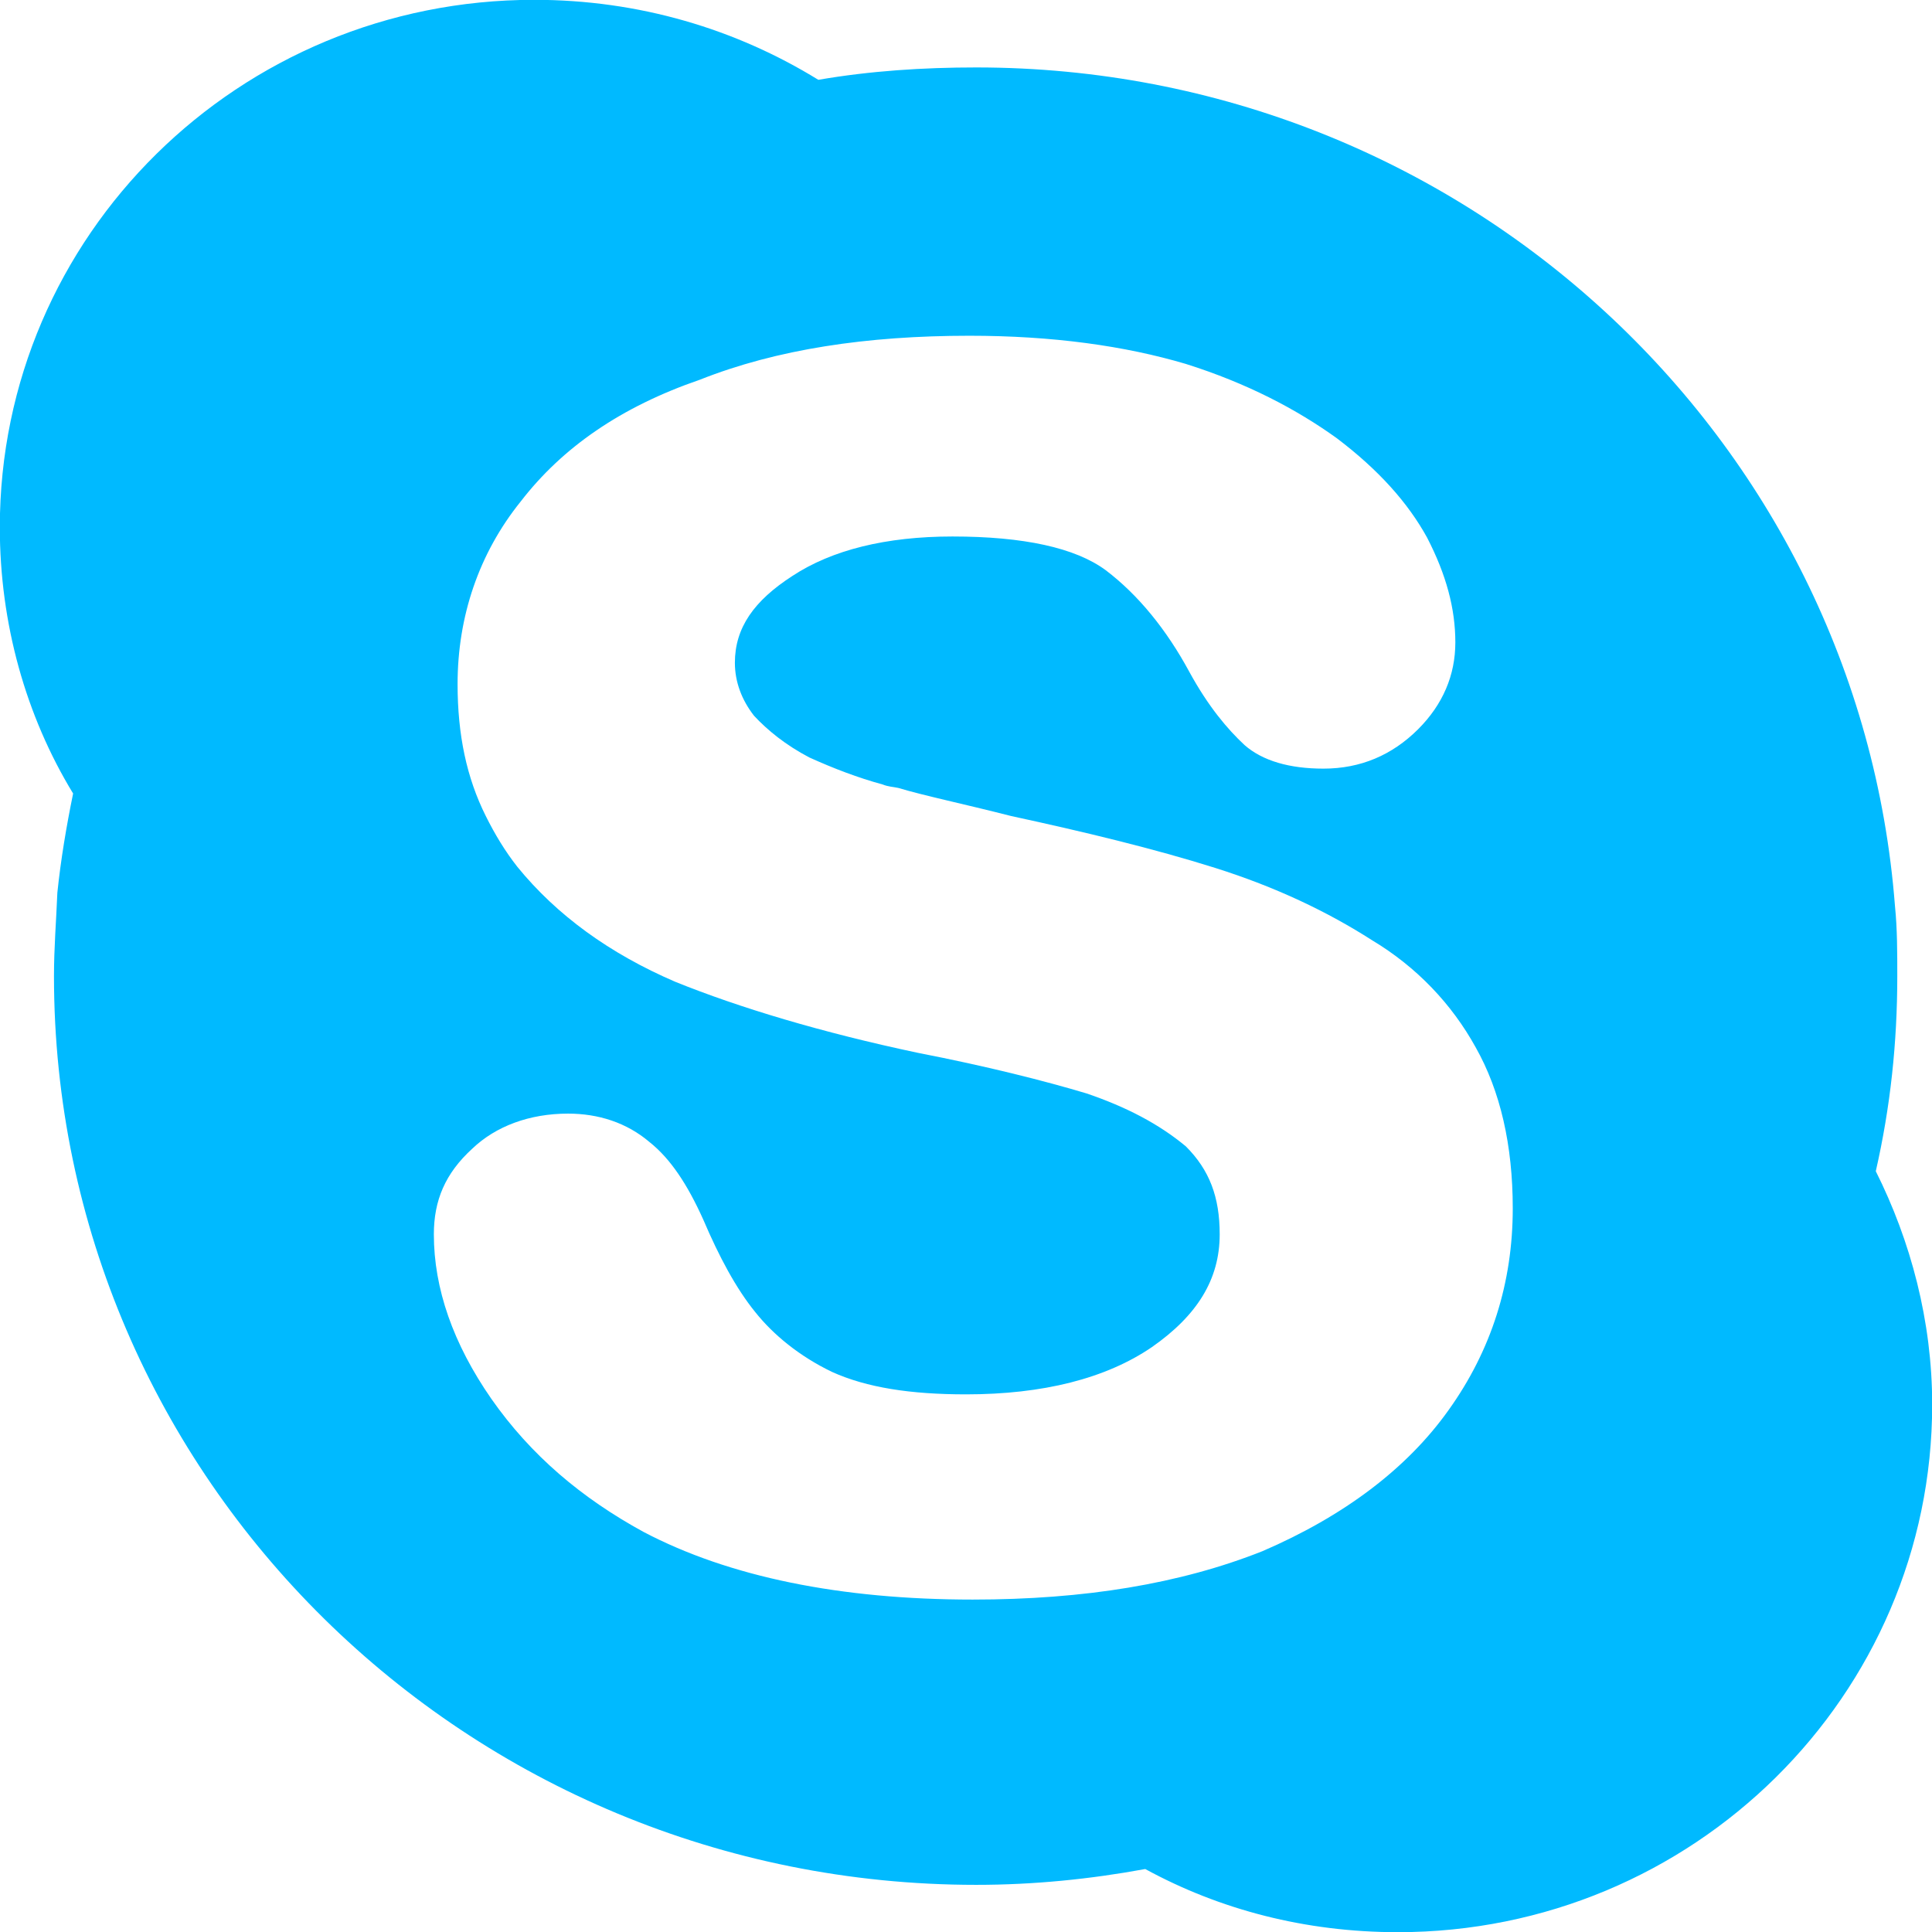 <svg 
 xmlns="http://www.w3.org/2000/svg"
 xmlns:xlink="http://www.w3.org/1999/xlink"
 width="32px" height="32px">
<path fill-rule="evenodd"  fill="rgb(0, 186, 255)"
 d="M31.069,19.399 C31.312,18.334 31.425,17.270 31.425,16.168 C31.425,15.775 31.425,15.384 31.387,15.010 C30.789,7.242 24.215,1.117 16.169,1.117 C15.290,1.117 14.413,1.174 13.554,1.322 C12.191,0.482 10.585,-0.003 8.848,-0.003 C3.956,-0.003 -0.003,3.899 -0.003,8.735 C-0.003,10.324 0.426,11.855 1.211,13.143 C1.100,13.684 1.006,14.244 0.950,14.786 C0.931,15.253 0.894,15.700 0.894,16.168 C0.894,24.477 7.729,31.219 16.169,31.219 C17.122,31.219 18.054,31.125 18.969,30.957 C20.202,31.630 21.622,32.003 23.152,32.003 C28.044,32.003 32.003,28.081 32.003,23.264 C32.003,21.882 31.648,20.555 31.069,19.399 L31.069,19.399 ZM23.992,23.357 C23.301,24.328 22.255,25.113 20.911,25.692 C19.549,26.233 17.961,26.494 16.112,26.494 C13.928,26.494 12.079,26.120 10.660,25.374 C9.632,24.813 8.792,24.103 8.139,23.170 C7.504,22.256 7.186,21.340 7.186,20.444 C7.186,19.884 7.373,19.436 7.822,19.026 C8.214,18.651 8.774,18.445 9.409,18.445 C9.912,18.445 10.379,18.595 10.754,18.913 C11.107,19.192 11.388,19.622 11.649,20.202 C11.912,20.818 12.191,21.340 12.509,21.732 C12.807,22.106 13.237,22.461 13.778,22.722 C14.356,22.984 15.085,23.095 16.000,23.095 C17.269,23.095 18.315,22.835 19.081,22.311 C19.829,21.788 20.202,21.191 20.202,20.444 C20.202,19.827 20.033,19.379 19.642,18.988 C19.193,18.614 18.652,18.334 17.998,18.111 C17.307,17.904 16.355,17.662 15.197,17.437 C13.610,17.101 12.247,16.691 11.183,16.261 C10.100,15.795 9.222,15.160 8.568,14.356 C8.363,14.095 8.195,13.815 8.046,13.516 C7.729,12.881 7.579,12.172 7.579,11.331 C7.579,10.210 7.933,9.165 8.624,8.307 C9.315,7.410 10.287,6.738 11.593,6.289 C12.863,5.785 14.356,5.561 16.056,5.561 C17.439,5.561 18.633,5.729 19.642,6.028 C20.650,6.346 21.471,6.775 22.144,7.260 C22.834,7.783 23.319,8.326 23.637,8.904 C23.955,9.520 24.105,10.080 24.105,10.640 C24.105,11.182 23.899,11.668 23.488,12.079 C23.058,12.507 22.536,12.731 21.920,12.731 C21.359,12.731 20.911,12.602 20.613,12.340 C20.333,12.079 20.014,11.705 19.698,11.126 C19.324,10.435 18.858,9.857 18.315,9.445 C17.811,9.072 16.953,8.886 15.776,8.886 C14.675,8.886 13.778,9.109 13.124,9.540 C12.489,9.950 12.172,10.398 12.172,10.977 C12.172,11.294 12.285,11.593 12.489,11.855 C12.714,12.097 13.013,12.340 13.405,12.546 C13.815,12.731 14.208,12.881 14.618,12.993 C14.712,13.031 14.787,13.031 14.880,13.051 C15.309,13.180 15.944,13.311 16.748,13.516 C17.961,13.778 19.119,14.058 20.126,14.375 C21.135,14.693 21.993,15.104 22.722,15.571 C23.470,16.019 24.048,16.635 24.440,17.344 C24.852,18.073 25.056,18.969 25.056,20.015 C25.056,21.248 24.701,22.367 23.992,23.357 L23.992,23.357 Z"/>
</svg>